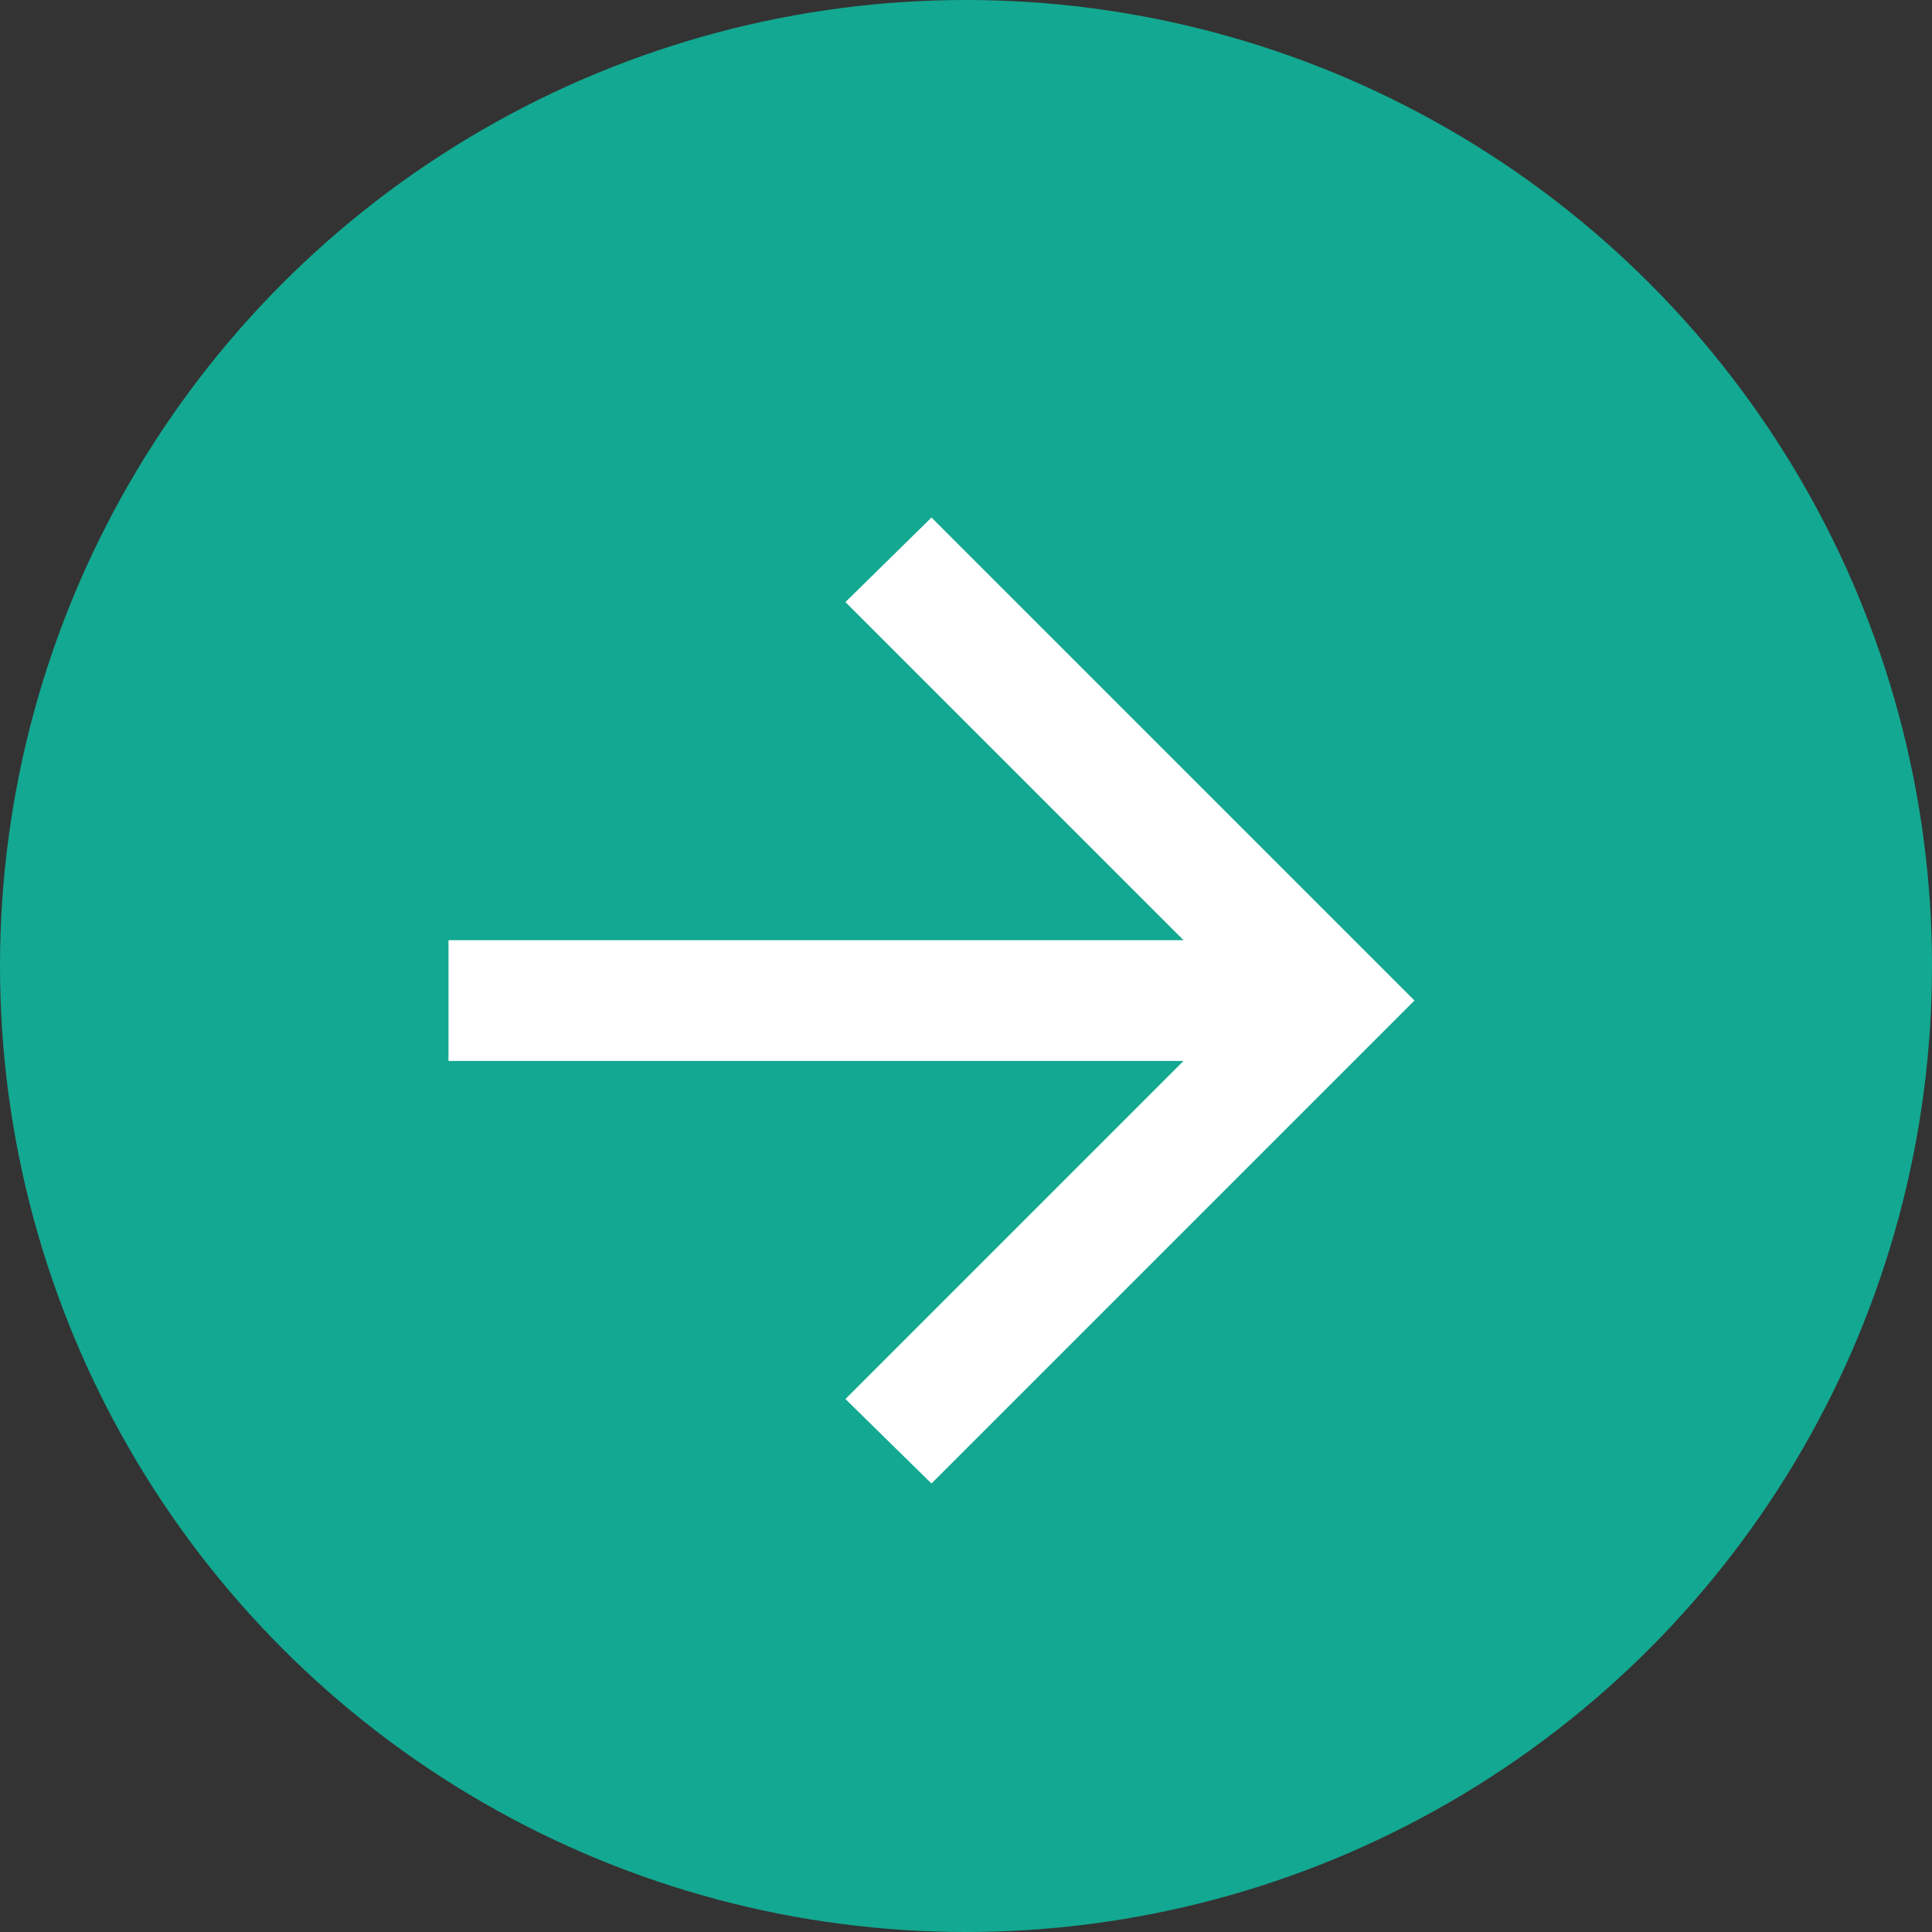 <svg width="22" height="22" viewBox="0 0 22 22" fill="none" xmlns="http://www.w3.org/2000/svg">
<rect x="0" y="0" width="22" height="22" fill="#333333" stroke="none"/>
<circle cx="11" cy="11" r="11" fill="#13A891"/>
<path d="M10.607 16.893L16.107 11.393L10.607 5.893L9.627 6.856L13.477 10.706H5.107V12.081H13.477L9.627 15.931L10.607 16.893Z" fill="white"/>
</svg>
